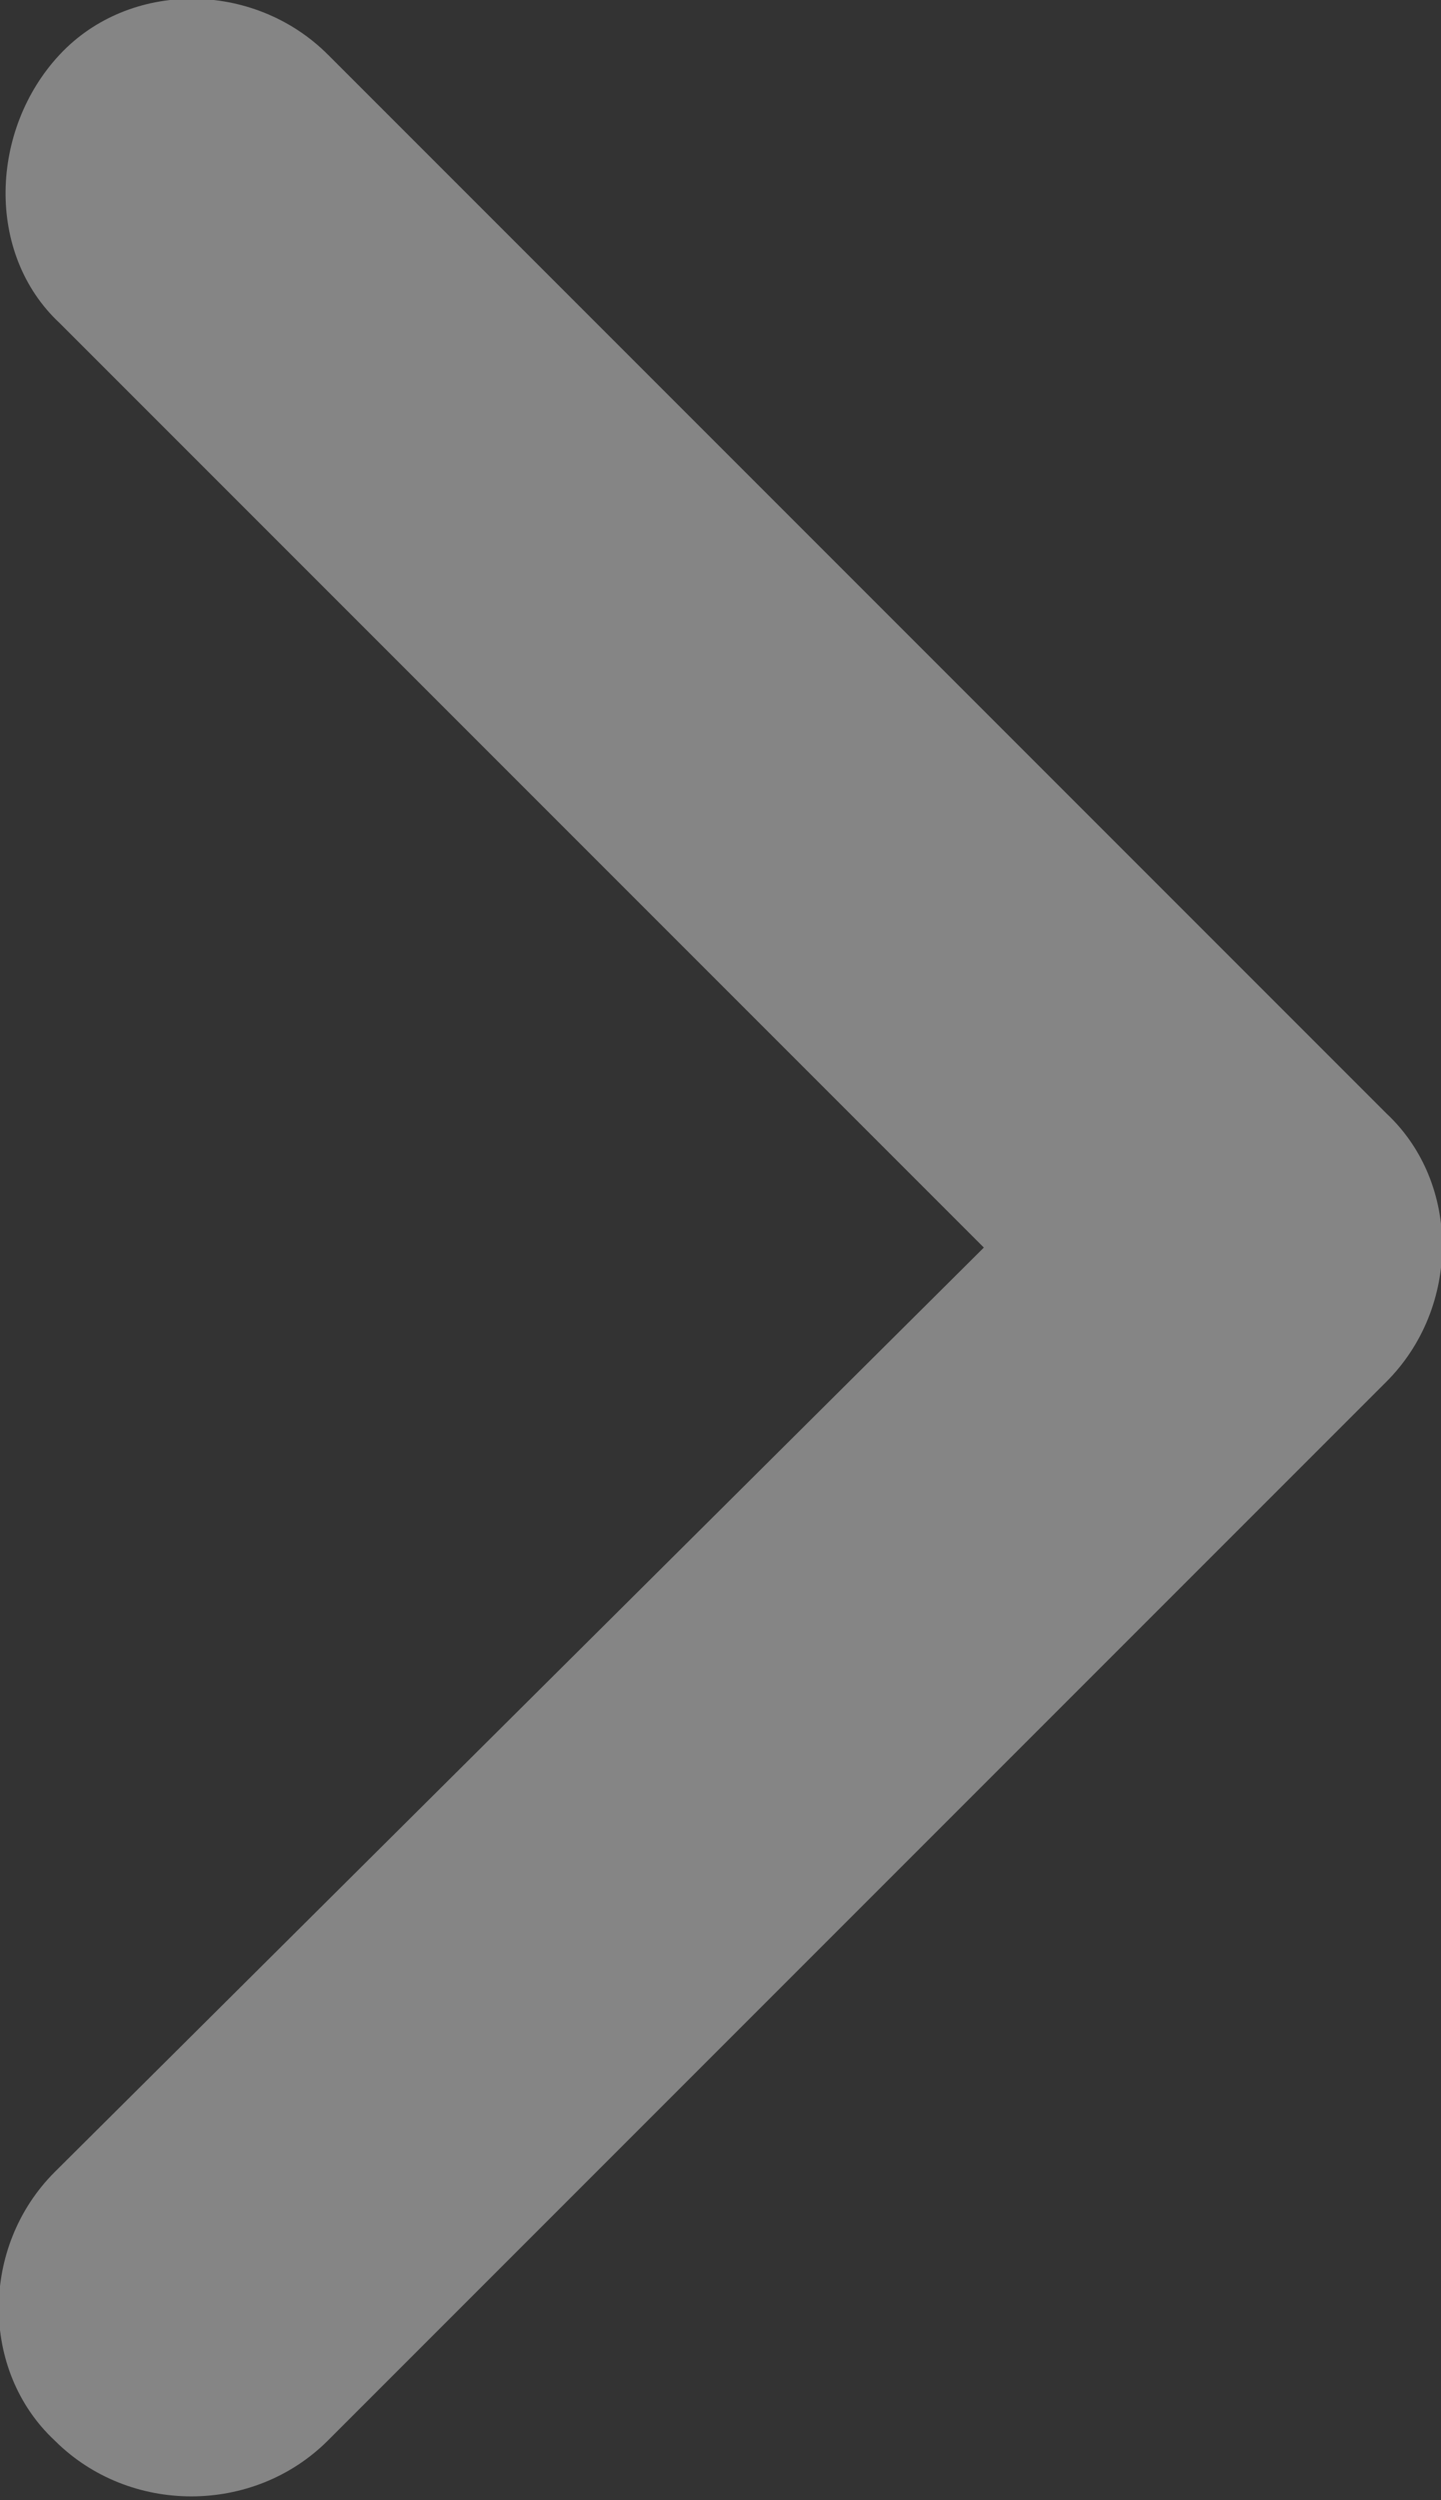 <?xml version="1.0" encoding="utf-8"?>
<!-- Generator: Adobe Illustrator 21.0.0, SVG Export Plug-In . SVG Version: 6.00 Build 0)  -->
<svg version="1.1" id="Layer_1" xmlns="http://www.w3.org/2000/svg" xmlns:xlink="http://www.w3.org/1999/xlink" x="0px" y="0px"
	 viewBox="0 0 29 50.3" style="enable-background:new 0 0 29 50.3;" xml:space="preserve">
<rect x="0" y="0" width="29" height="50.3" fill="#333333" stroke="none"/>
<style type="text/css">
	.st0{fill:#FFFFFF;}
	.st1{fill:#344551;}
	.st2{fill:#F2D73D;}
	.st3{opacity:0.8;}
	.st4{opacity:0.8;fill:#344551;}
	.st5{enable-background:new    ;}
	.st6{opacity:0.4;fill:#FFFFFF;enable-background:new    ;}
</style>
<path class="st6" d="M6.6,49.1l21.3-21.3c1.5-1.5,1.5-4,0-5.4L6.6,1.1c-1.5-1.5-4-1.5-5.4,0s-1.5,4,0,5.4l18.6,18.6L1.1,43.7
	c-1.5,1.5-1.5,4,0,5.4C2.6,50.6,5.1,50.6,6.6,49.1z"/>
</svg>

